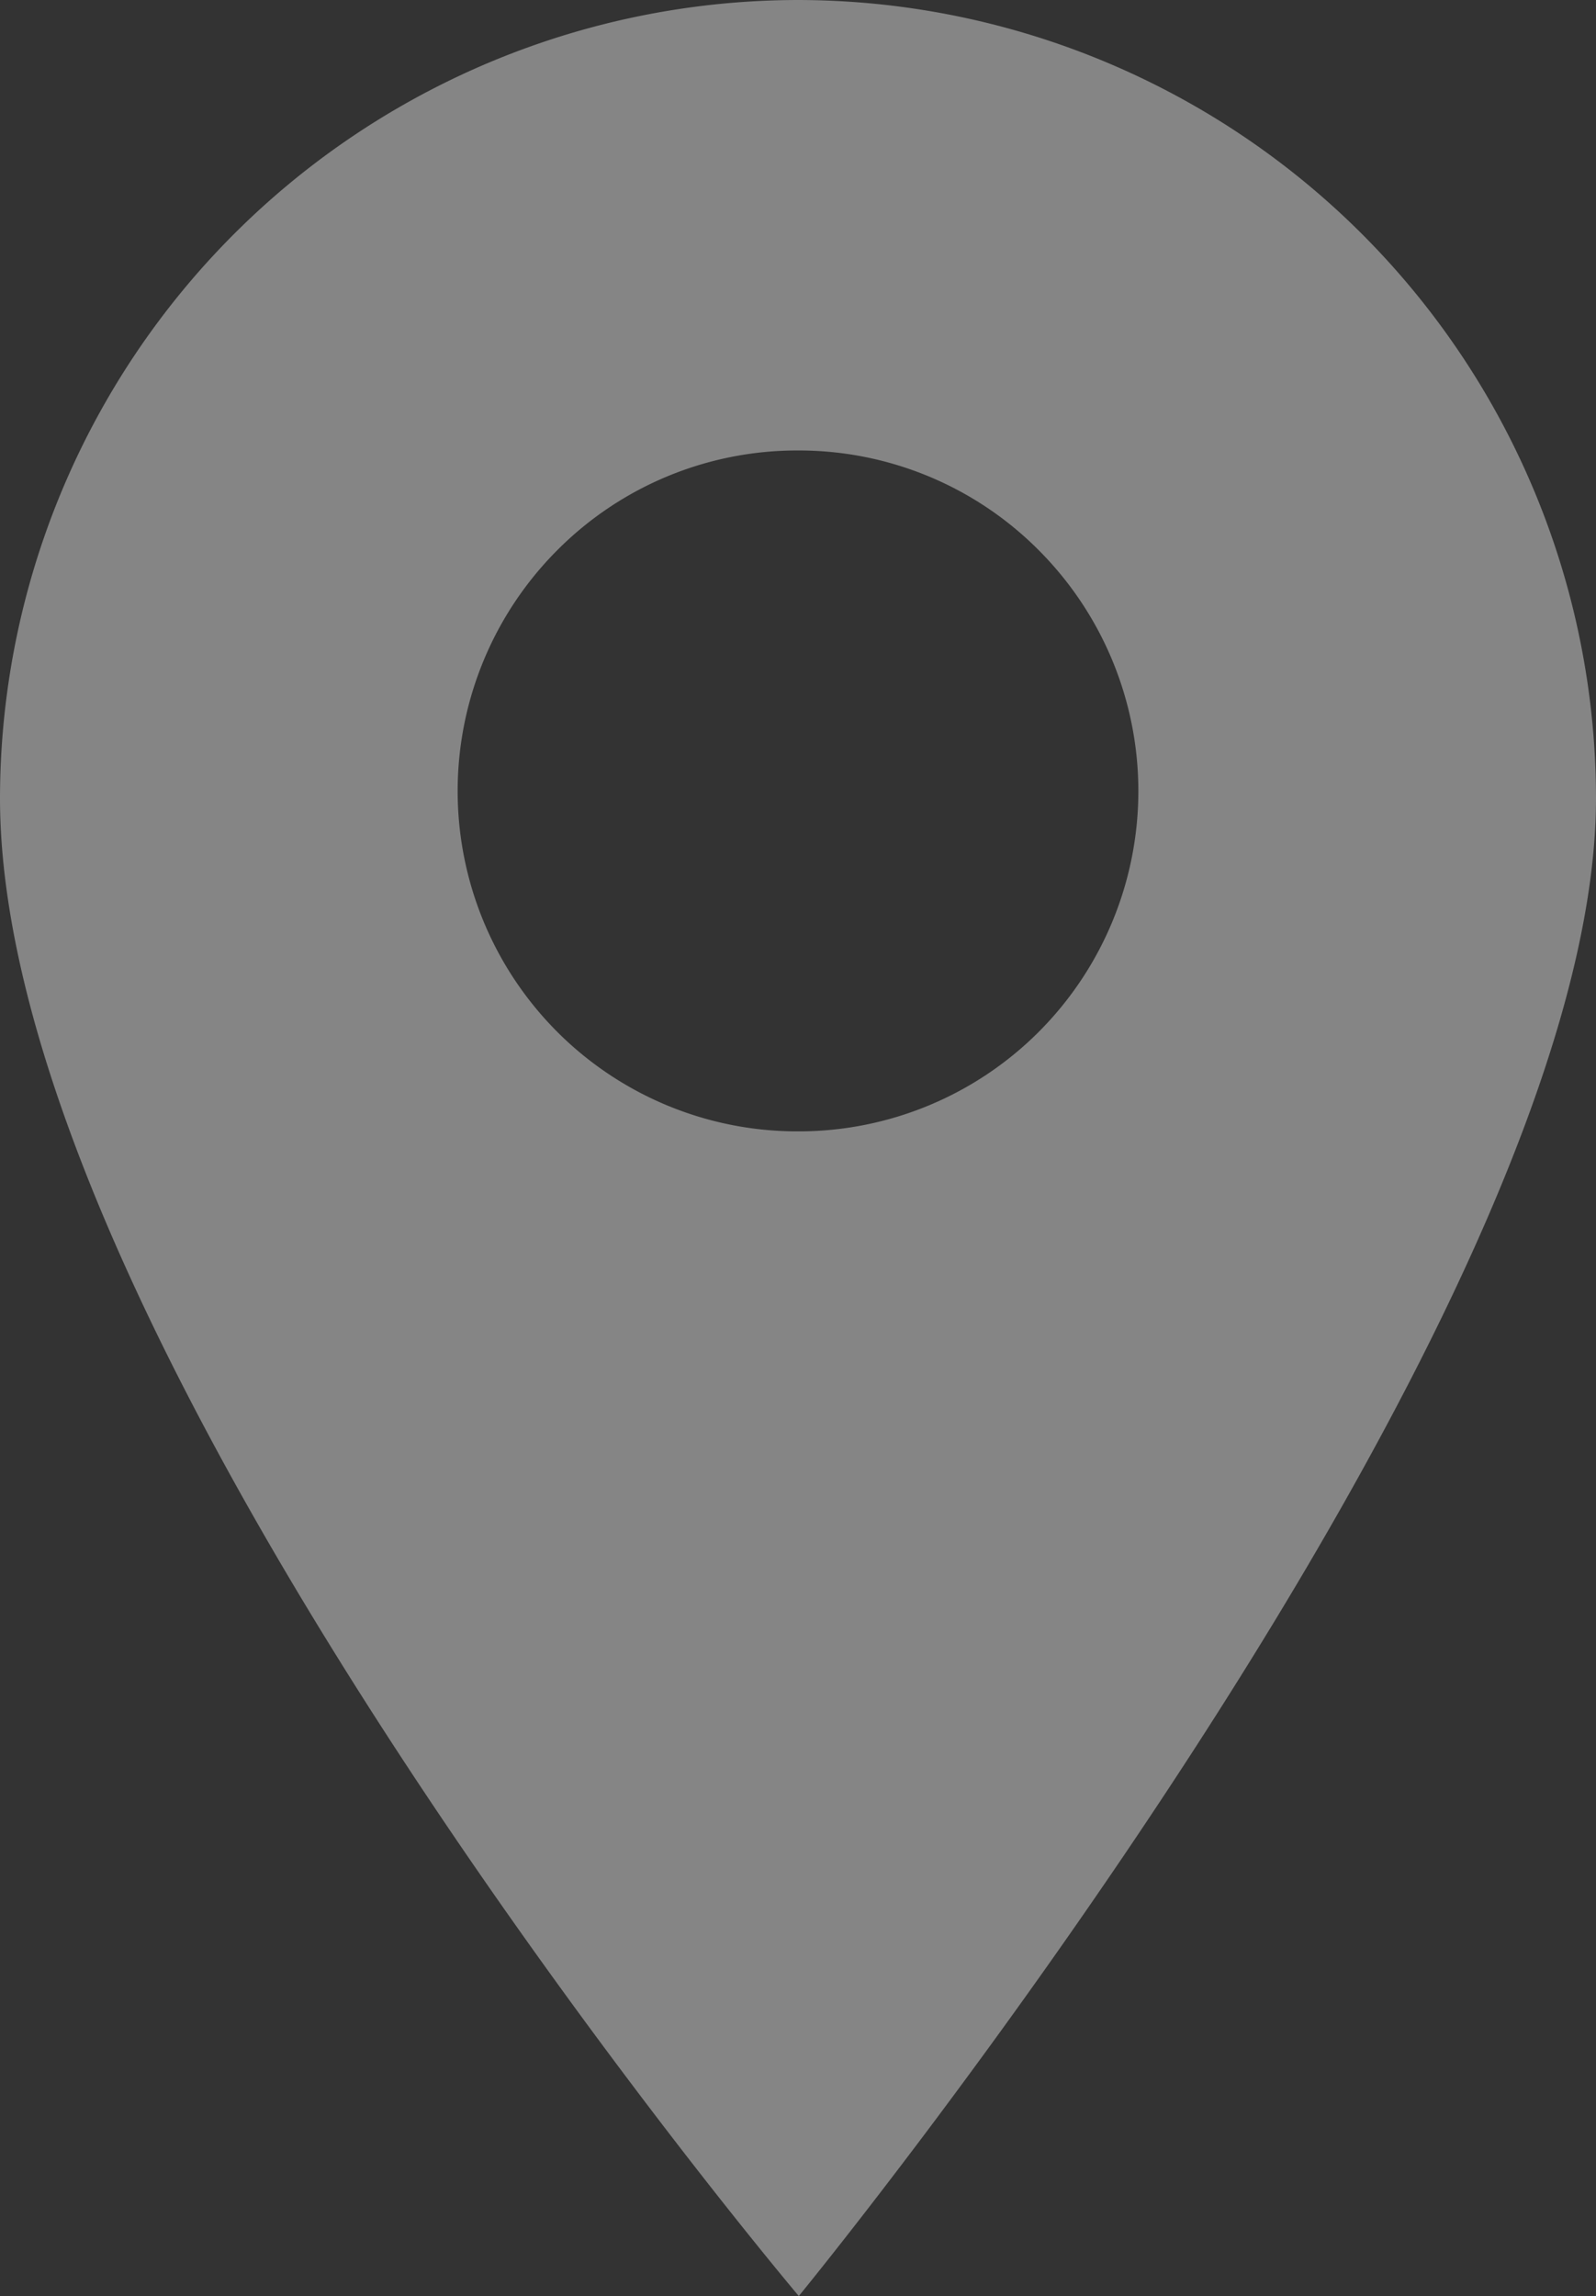 <svg xmlns="http://www.w3.org/2000/svg" width="14" height="20.138" viewBox="0 0 14 20.138">
    <rect x="0" y="0" width="14" height="20.138" fill="#333333" stroke="none"/>
    <path id="prefix__gps" d="M.75 0a7.008 7.008 0 0 0-7 7c0 4.851 7.007 13.138 7.007 13.138S7.75 11.613 7.75 7a7.008 7.008 0 0 0-7-7zm2.112 9.05a2.978 2.978 0 0 1-2.112.873 2.977 2.977 0 0 1-2.112-.873 2.99 2.99 0 0 1 0-4.224A2.967 2.967 0 0 1 .75 3.951a2.968 2.968 0 0 1 2.112.875 2.99 2.99 0 0 1 0 4.224zm0 0" transform="translate(6.25)" style="fill:#fff;opacity:.4"/>
</svg>
